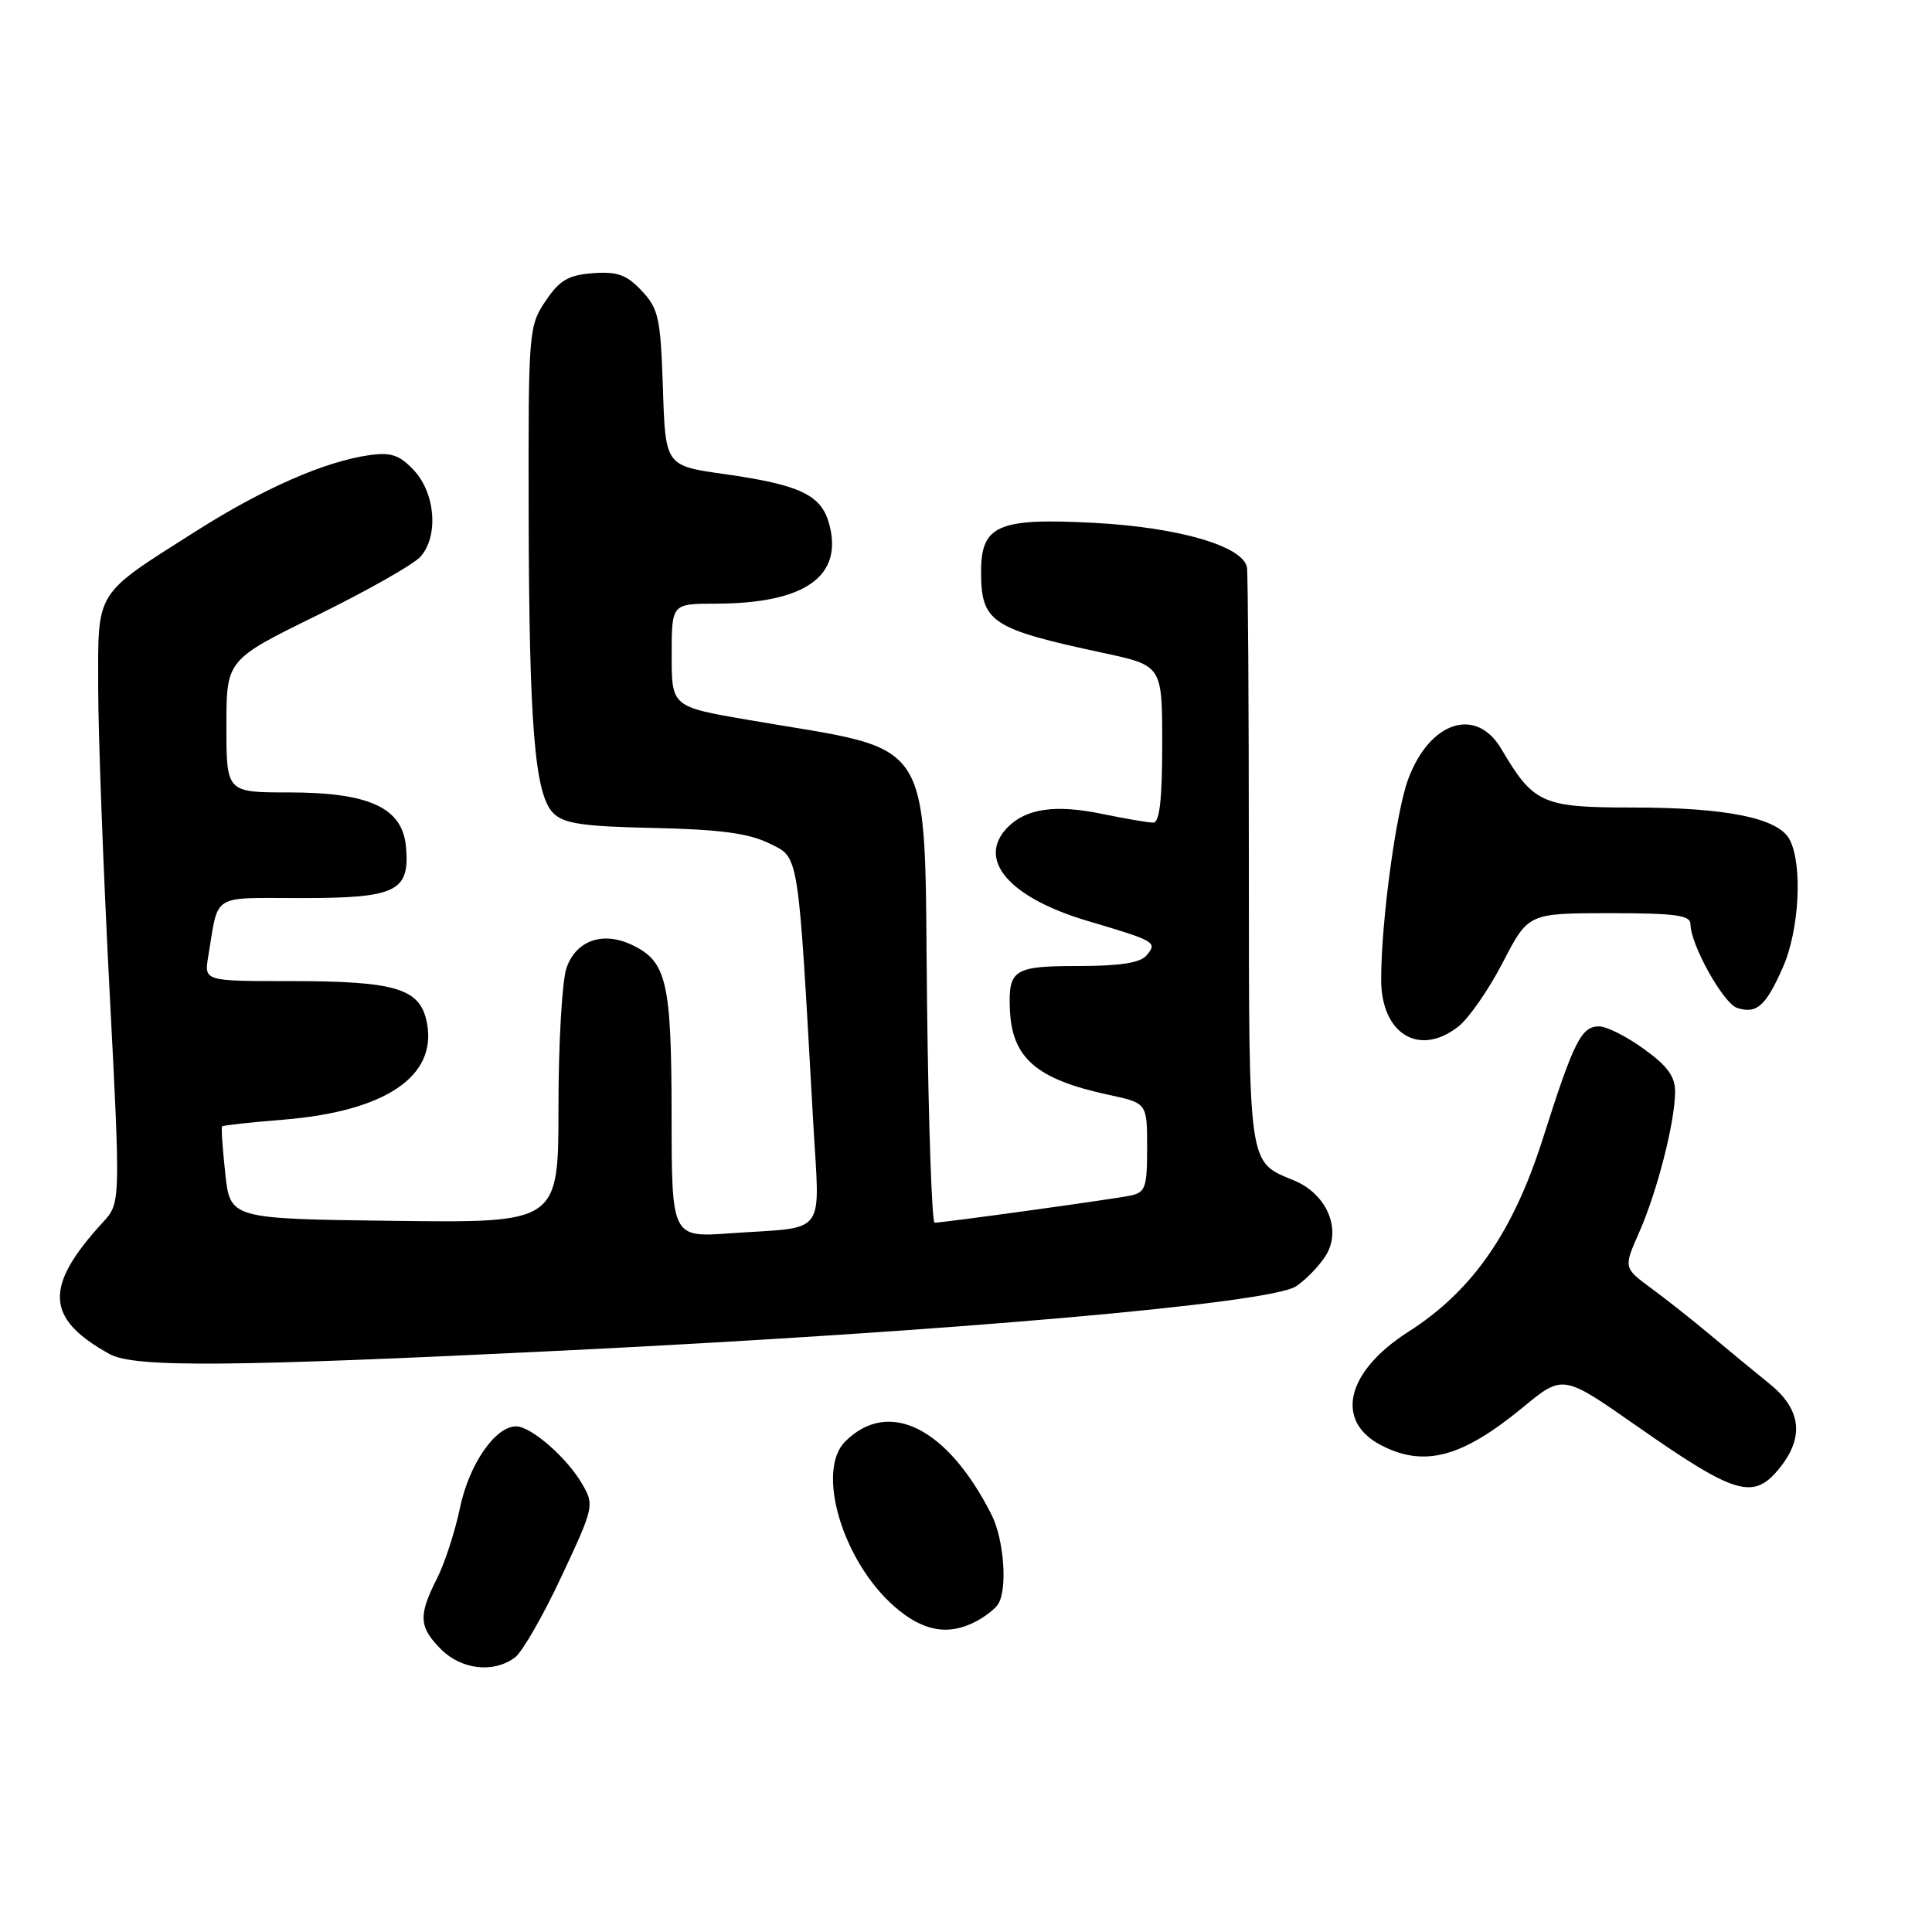 <?xml version="1.0" encoding="UTF-8" standalone="no"?>
<!DOCTYPE svg PUBLIC "-//W3C//DTD SVG 1.1//EN" "http://www.w3.org/Graphics/SVG/1.1/DTD/svg11.dtd" >
<svg xmlns="http://www.w3.org/2000/svg" xmlns:xlink="http://www.w3.org/1999/xlink" version="1.1" viewBox="0 0 256 256">
 <g >
 <path fill="currentColor"
d=" M 68.25 219.61 C 69.22 218.87 71.99 214.05 74.40 208.89 C 78.70 199.72 78.76 199.43 77.15 196.65 C 75.13 193.15 70.37 189.00 68.38 189.00 C 65.61 189.00 62.13 194.07 60.94 199.84 C 60.29 202.95 58.92 207.17 57.88 209.21 C 55.41 214.08 55.51 215.60 58.45 218.55 C 61.17 221.26 65.46 221.73 68.25 219.61 Z  M 129.32 214.85 C 130.52 214.22 131.83 213.21 132.23 212.60 C 133.53 210.66 133.05 204.00 131.38 200.70 C 125.55 189.16 117.74 185.26 111.99 191.01 C 108.09 194.91 111.64 206.84 118.48 212.84 C 122.25 216.16 125.64 216.79 129.32 214.85 Z  M 235.93 194.37 C 239.10 190.33 238.62 186.70 234.46 183.35 C 232.52 181.78 229.03 178.91 226.71 176.96 C 224.40 175.02 220.84 172.20 218.81 170.71 C 215.12 167.99 215.12 167.99 217.20 163.29 C 219.57 157.93 221.91 148.81 221.96 144.76 C 221.99 142.67 221.01 141.29 217.85 139.01 C 215.57 137.35 212.88 136.00 211.89 136.00 C 209.53 136.00 208.54 137.97 204.45 150.83 C 200.47 163.33 195.11 171.04 186.60 176.48 C 178.37 181.74 176.81 188.30 183.02 191.51 C 188.73 194.46 193.71 193.13 201.77 186.50 C 207.09 182.11 207.09 182.11 216.80 188.90 C 230.11 198.20 232.39 198.86 235.93 194.37 Z  M 75.00 178.94 C 125.68 176.45 168.26 172.72 171.72 170.45 C 172.96 169.64 174.71 167.85 175.60 166.48 C 177.85 163.05 175.90 158.27 171.50 156.43 C 165.31 153.85 165.50 155.20 165.48 114.09 C 165.48 93.41 165.36 75.91 165.23 75.19 C 164.73 72.36 156.17 69.87 144.94 69.28 C 132.27 68.61 130.00 69.59 130.00 75.72 C 130.00 82.46 131.29 83.32 146.25 86.53 C 154.00 88.20 154.00 88.20 154.00 98.60 C 154.00 105.97 153.65 109.00 152.81 109.00 C 152.16 109.00 149.10 108.48 146.01 107.84 C 139.91 106.58 136.02 107.12 133.57 109.57 C 129.32 113.83 133.63 118.92 144.12 122.03 C 153.16 124.71 153.38 124.84 151.93 126.59 C 151.10 127.58 148.45 128.00 142.94 128.00 C 134.36 128.00 133.62 128.46 133.81 133.67 C 134.06 140.20 137.30 143.01 146.95 145.08 C 152.00 146.17 152.00 146.17 152.00 152.06 C 152.00 157.38 151.78 158.01 149.75 158.43 C 147.35 158.92 124.95 162.02 123.84 162.01 C 123.48 162.00 123.03 148.99 122.84 133.08 C 122.41 96.65 124.33 99.72 99.25 95.41 C 89.00 93.65 89.00 93.65 89.00 86.83 C 89.00 80.00 89.00 80.00 94.75 79.99 C 106.63 79.98 111.76 76.40 109.87 69.42 C 108.82 65.57 106.02 64.24 95.94 62.81 C 88.17 61.71 88.17 61.71 87.84 51.43 C 87.53 42.13 87.27 40.91 85.03 38.53 C 83.03 36.40 81.81 35.96 78.56 36.20 C 75.29 36.45 74.15 37.12 72.28 39.90 C 70.06 43.21 70.00 43.90 70.05 67.90 C 70.11 96.24 70.85 105.28 73.32 107.75 C 74.71 109.14 77.24 109.51 86.65 109.71 C 95.34 109.90 99.18 110.41 101.88 111.73 C 105.93 113.71 105.71 112.32 107.73 148.29 C 108.62 164.18 109.84 162.49 96.75 163.42 C 89.00 163.97 89.00 163.97 88.99 147.74 C 88.97 130.11 88.35 127.41 83.77 125.22 C 79.89 123.36 76.34 124.60 75.07 128.24 C 74.48 129.92 74.00 138.22 74.00 146.67 C 74.00 162.04 74.00 162.04 52.25 161.77 C 30.50 161.50 30.50 161.50 29.85 155.50 C 29.49 152.20 29.30 149.39 29.43 149.25 C 29.56 149.11 33.23 148.71 37.58 148.36 C 51.03 147.26 57.91 142.64 56.58 135.59 C 55.72 130.97 52.56 130.00 38.38 130.00 C 27.05 130.00 27.05 130.00 27.59 126.75 C 29.01 118.25 27.81 119.00 39.95 119.00 C 52.53 119.00 54.31 118.13 53.80 112.24 C 53.35 107.04 48.98 105.00 38.27 105.00 C 30.00 105.00 30.00 105.00 30.00 96.21 C 30.00 87.43 30.00 87.43 42.00 81.54 C 48.60 78.30 54.77 74.81 55.70 73.78 C 58.13 71.09 57.71 65.39 54.85 62.32 C 52.96 60.30 51.82 59.91 49.00 60.30 C 43.10 61.12 34.90 64.71 26.00 70.36 C 12.41 78.99 13.00 78.05 13.01 91.21 C 13.02 97.42 13.69 115.30 14.50 130.95 C 15.98 159.41 15.98 159.41 13.64 161.95 C 5.80 170.50 6.00 174.70 14.50 179.41 C 17.77 181.23 30.33 181.13 75.00 178.94 Z  M 193.24 136.02 C 194.63 134.93 197.28 131.11 199.13 127.53 C 202.50 121.01 202.50 121.01 213.25 121.00 C 222.05 121.00 224.00 121.27 224.00 122.47 C 224.00 125.16 228.36 132.98 230.19 133.56 C 232.78 134.38 233.97 133.32 236.24 128.18 C 238.43 123.24 238.88 114.51 237.12 111.22 C 235.60 108.39 228.76 107.00 216.29 107.00 C 204.34 107.00 203.21 106.49 198.94 99.25 C 195.60 93.57 189.44 95.57 186.59 103.25 C 184.98 107.57 183.02 122.04 183.01 129.75 C 182.99 137.00 188.05 140.10 193.24 136.02 Z "/>
</g>
</svg>
